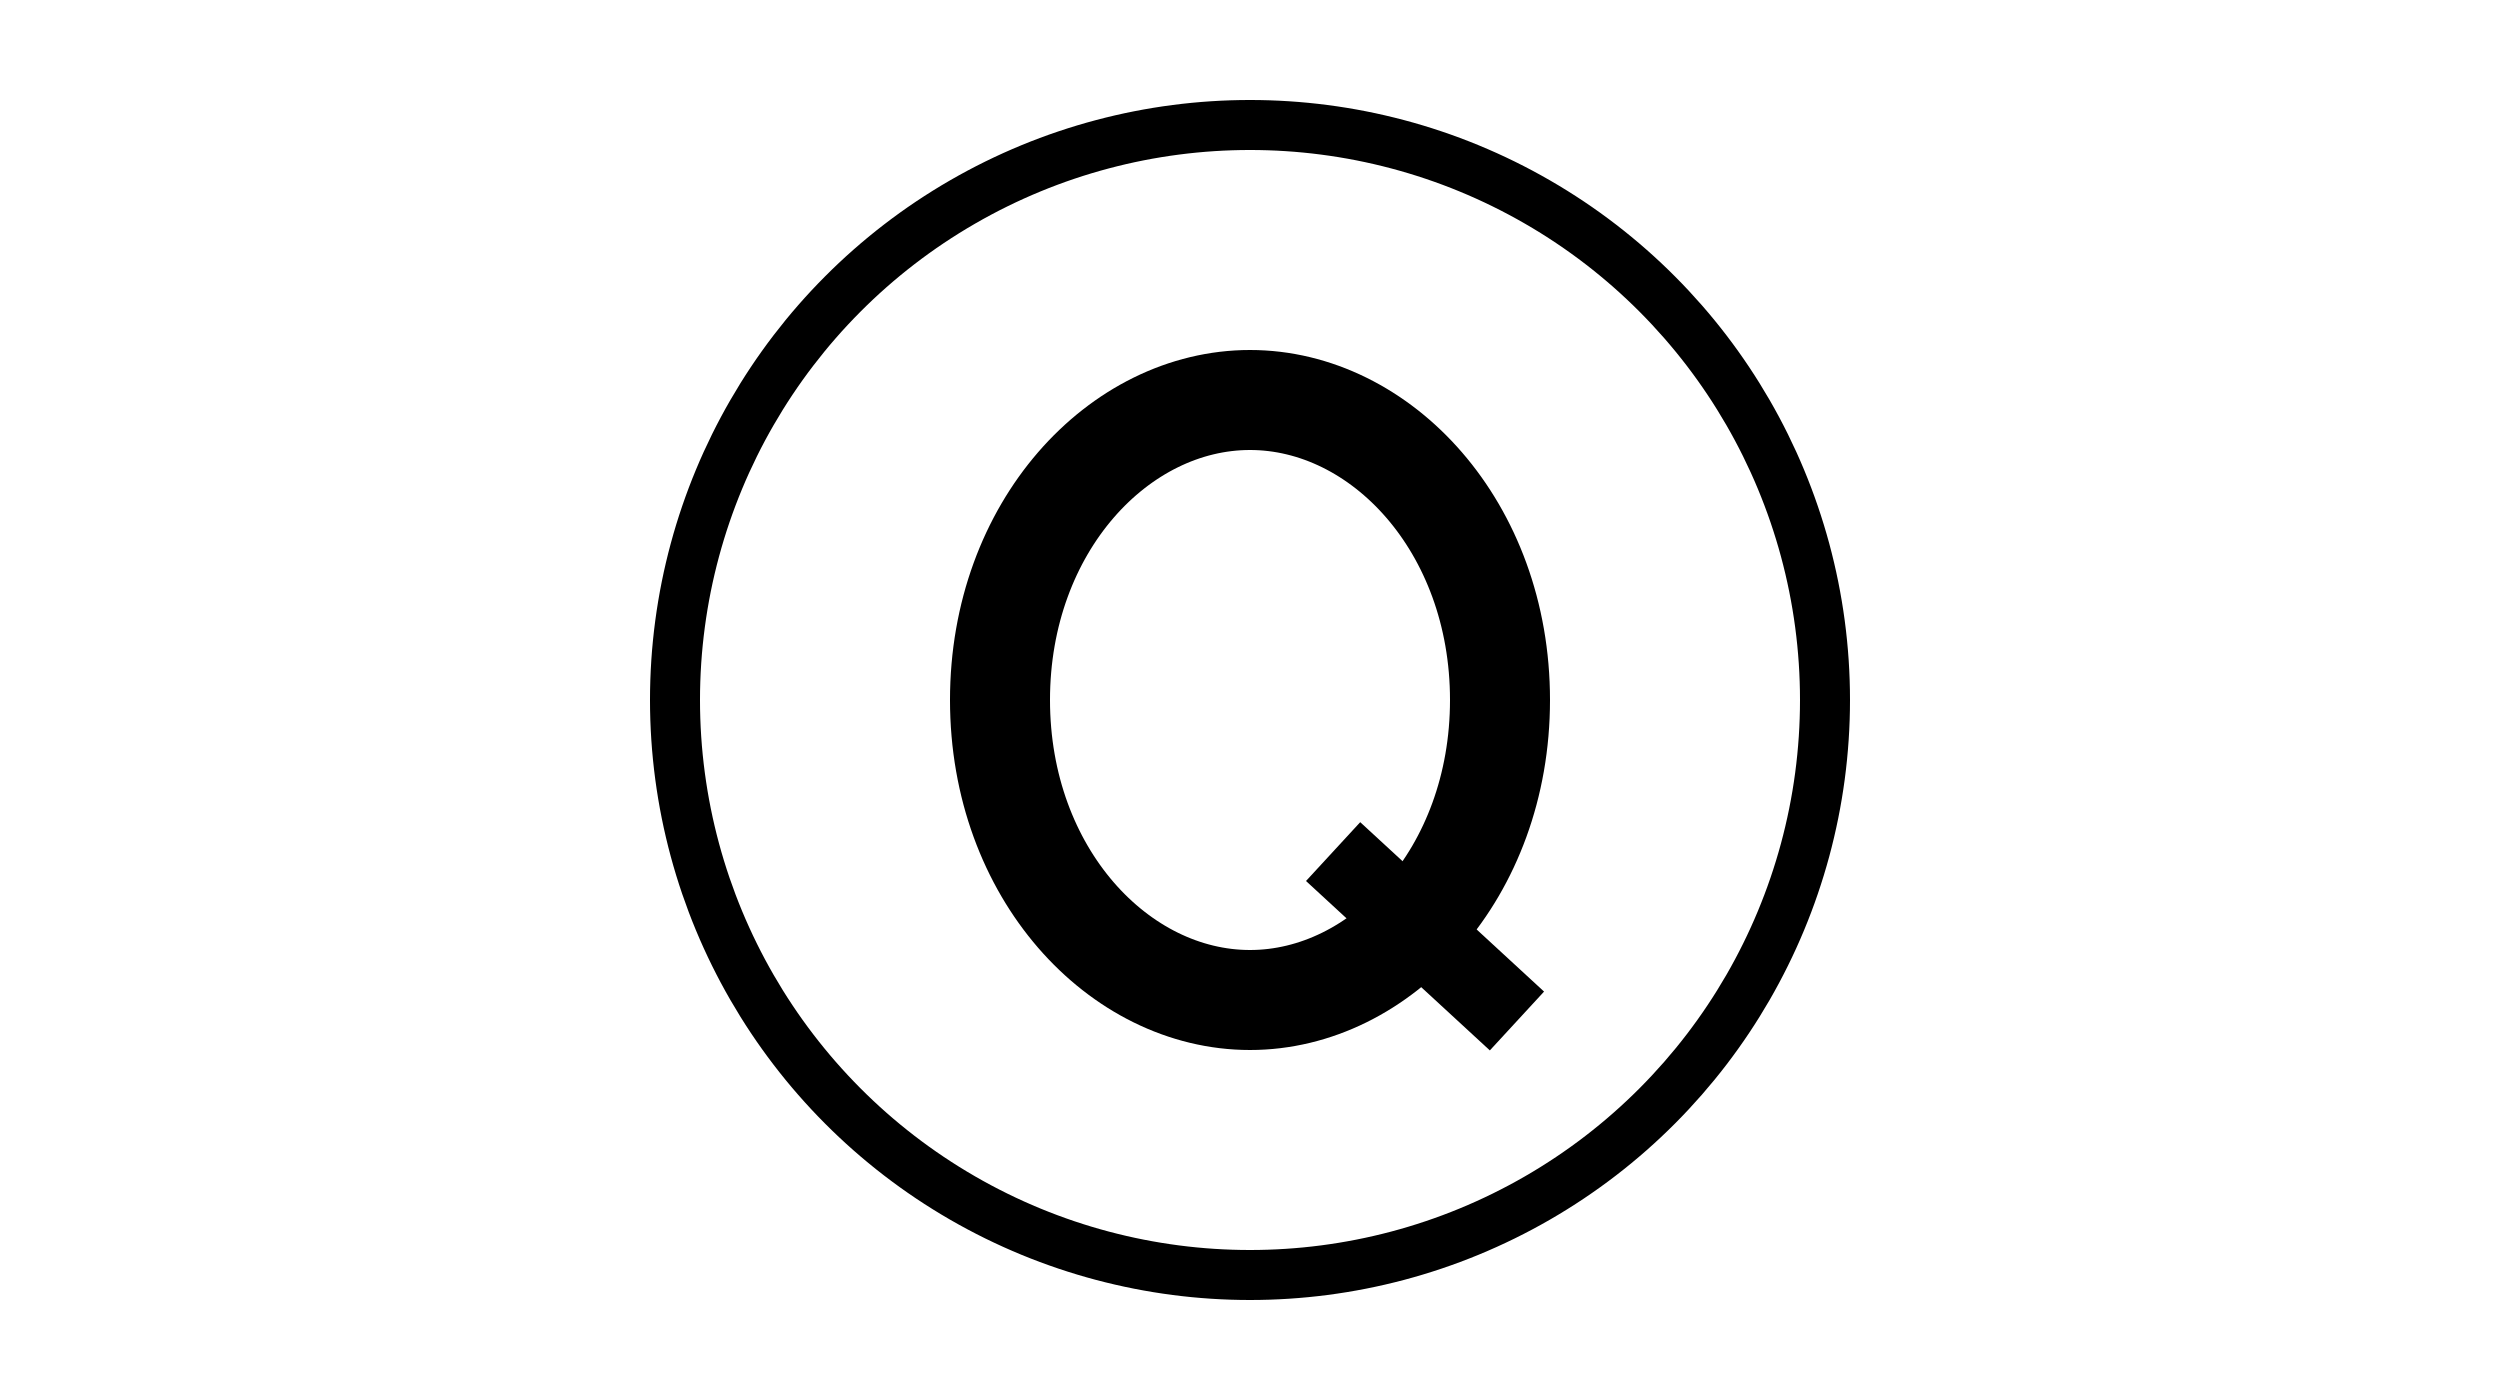 <svg width="2500" height="1400" viewBox="0 0 2500 1400" fill="none" xmlns="http://www.w3.org/2000/svg">
<circle cx="1250" cy="700" r="575" stroke="black" stroke-width="50"/>
<path d="M1500 700C1500 873.194 1381.12 1000 1250 1000C1118.88 1000 1000 873.194 1000 700C1000 526.806 1118.88 400 1250 400C1381.12 400 1500 526.806 1500 700Z" stroke="black" stroke-width="100"/>
<line x1="1333.11" y1="851.585" x2="1516.95" y2="1021" stroke="black" stroke-width="80"/>
</svg>
